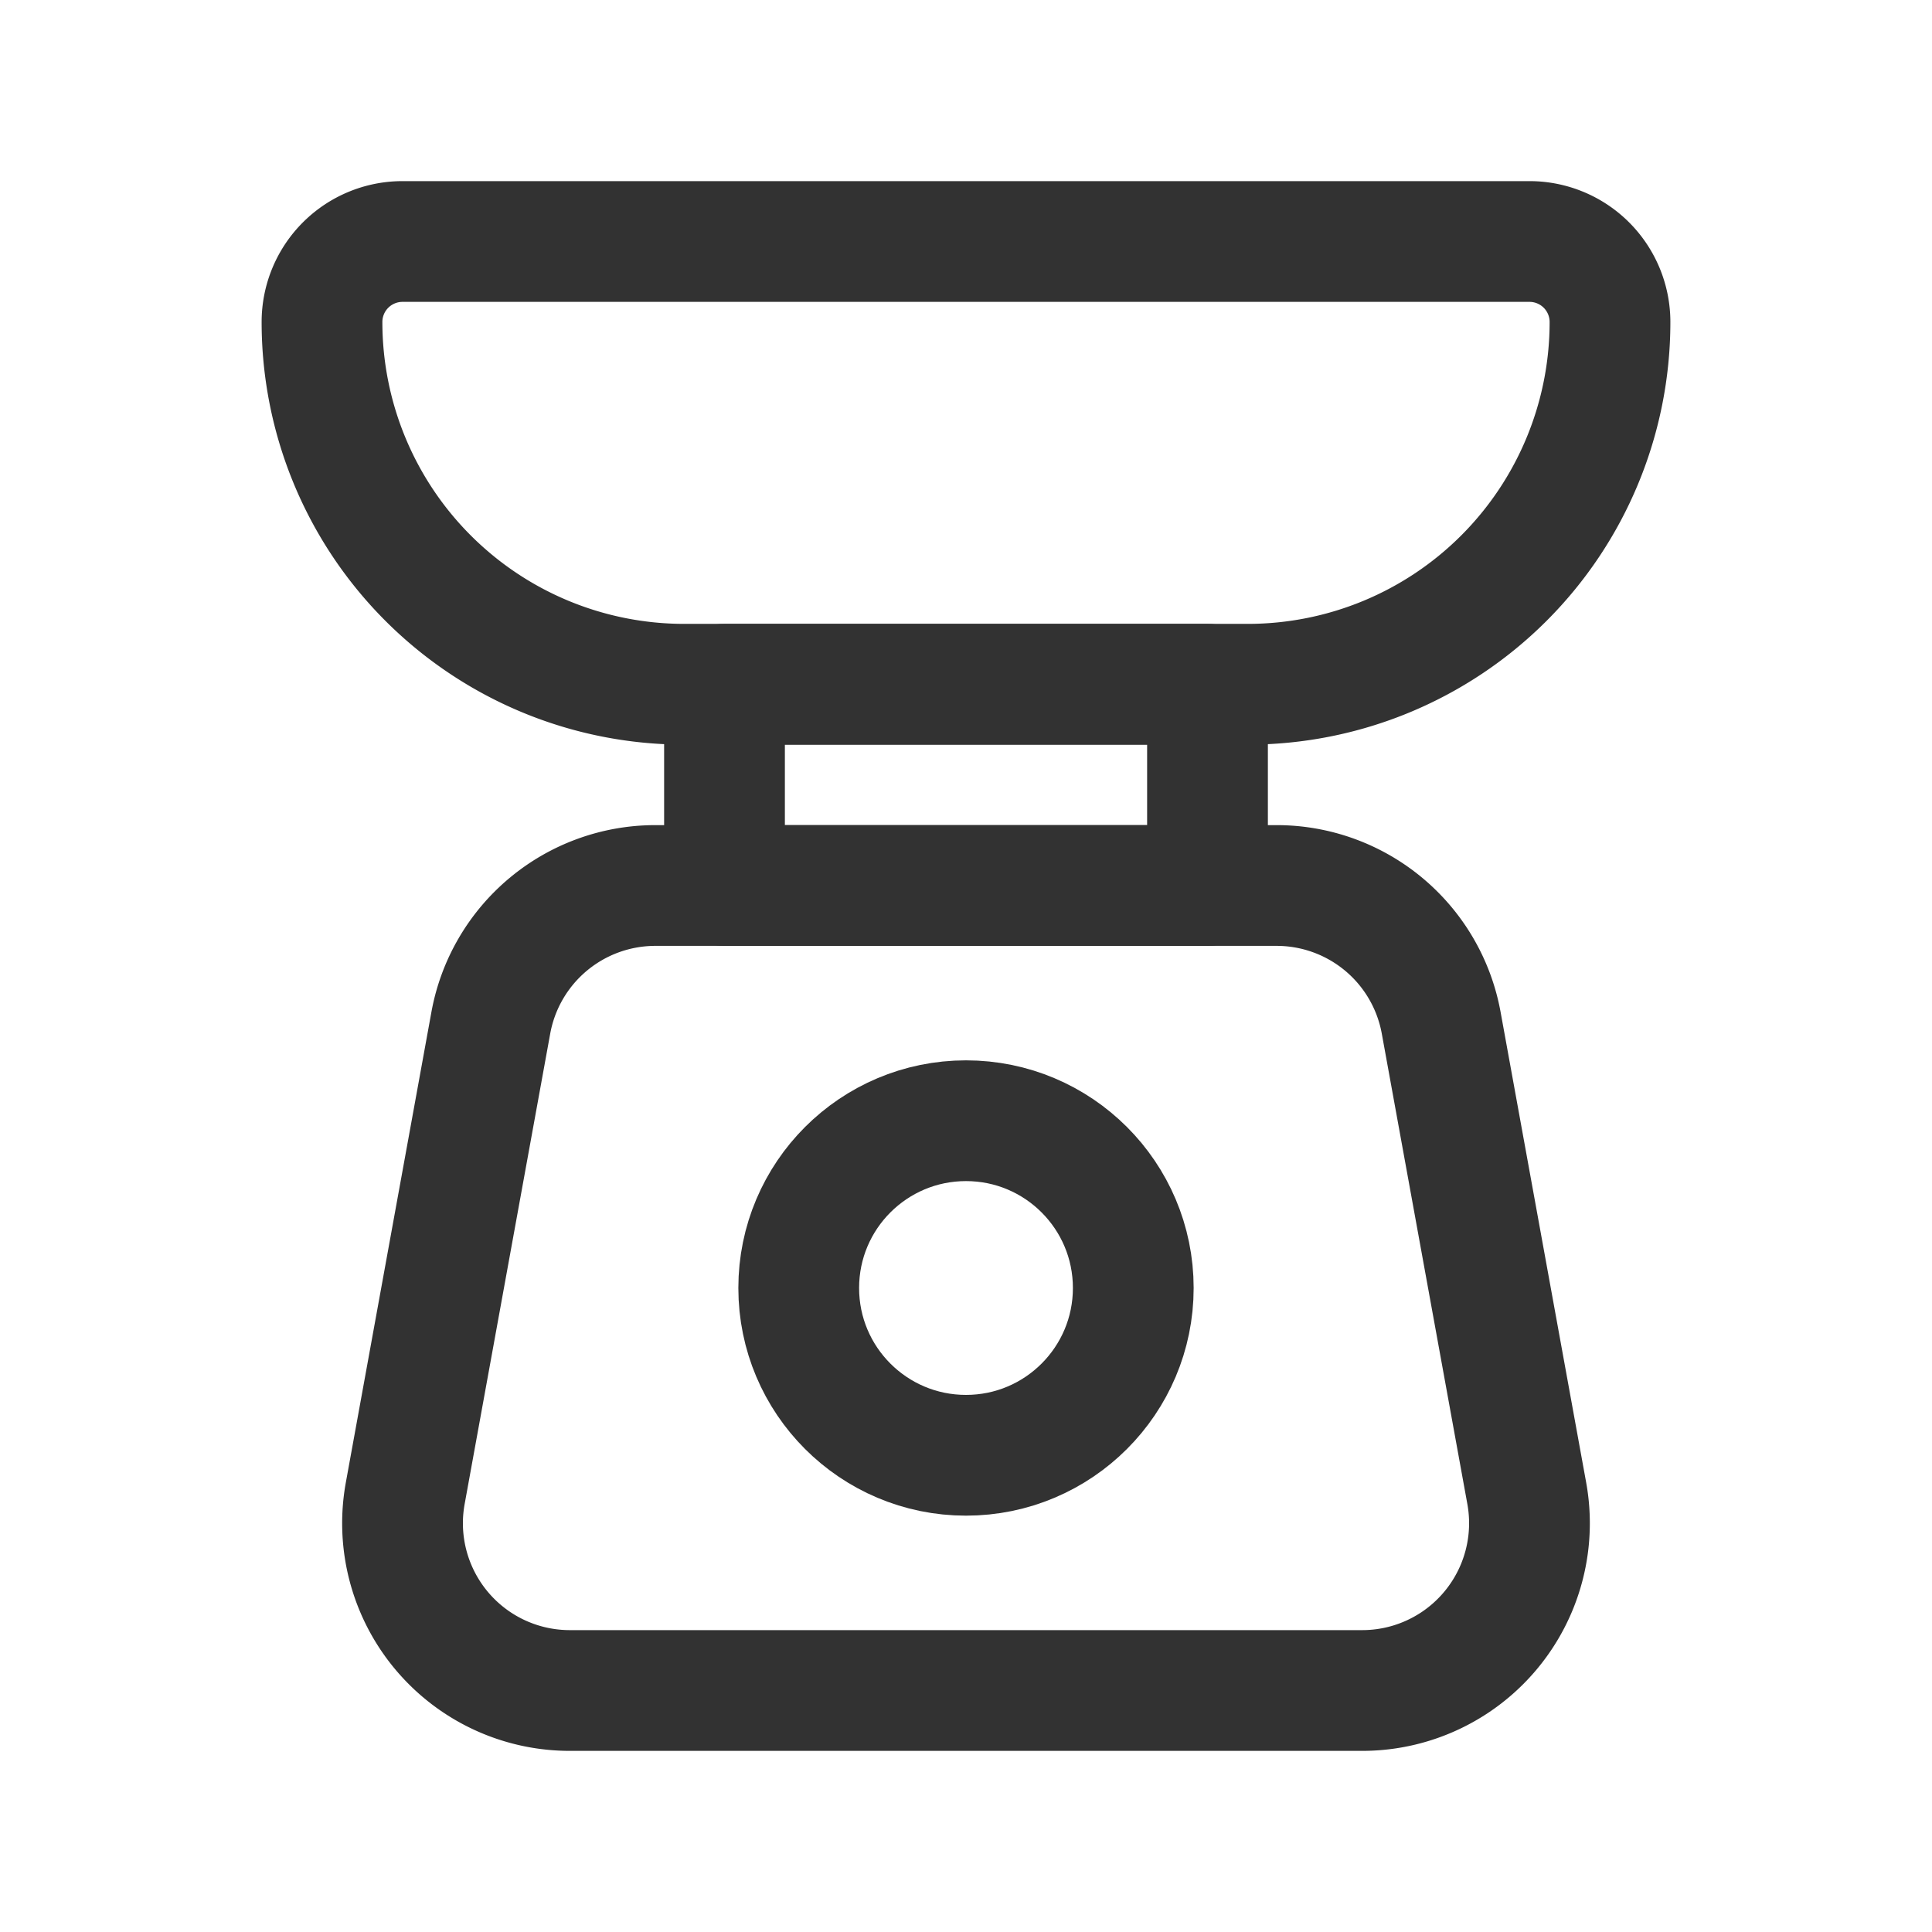 <svg id="Layer_3" data-name="Layer 3" xmlns="http://www.w3.org/2000/svg" viewBox="0 0 24 24"><circle cx="12" cy="16" r="2.078" fill="none" stroke="#323232" stroke-linecap="round" stroke-linejoin="round" stroke-width="1.5"/><path d="M5,3H19a1,1,0,0,1,1,1V4a4.5,4.5,0,0,1-4.5,4.5h-7A4.5,4.5,0,0,1,4,4V4A1,1,0,0,1,5,3Z" fill="none" stroke="#323232" stroke-linecap="round" stroke-linejoin="round" stroke-width="1.5"/><path d="M8.141,11a2.078,2.078,0,0,0-2.044,1.706L5.034,18.55A2.078,2.078,0,0,0,7.079,21h9.843a2.078,2.078,0,0,0,2.044-2.45l-1.063-5.844A2.078,2.078,0,0,0,15.859,11Z" fill="none" stroke="#323232" stroke-linecap="round" stroke-linejoin="round" stroke-width="1.5"/><rect x="9" y="8.5" width="6" height="2.5" stroke-width="1.5" stroke="#323232" stroke-linecap="round" stroke-linejoin="round" fill="none"/><path d="M24,24H0V0H24Z" fill="none"/></svg>